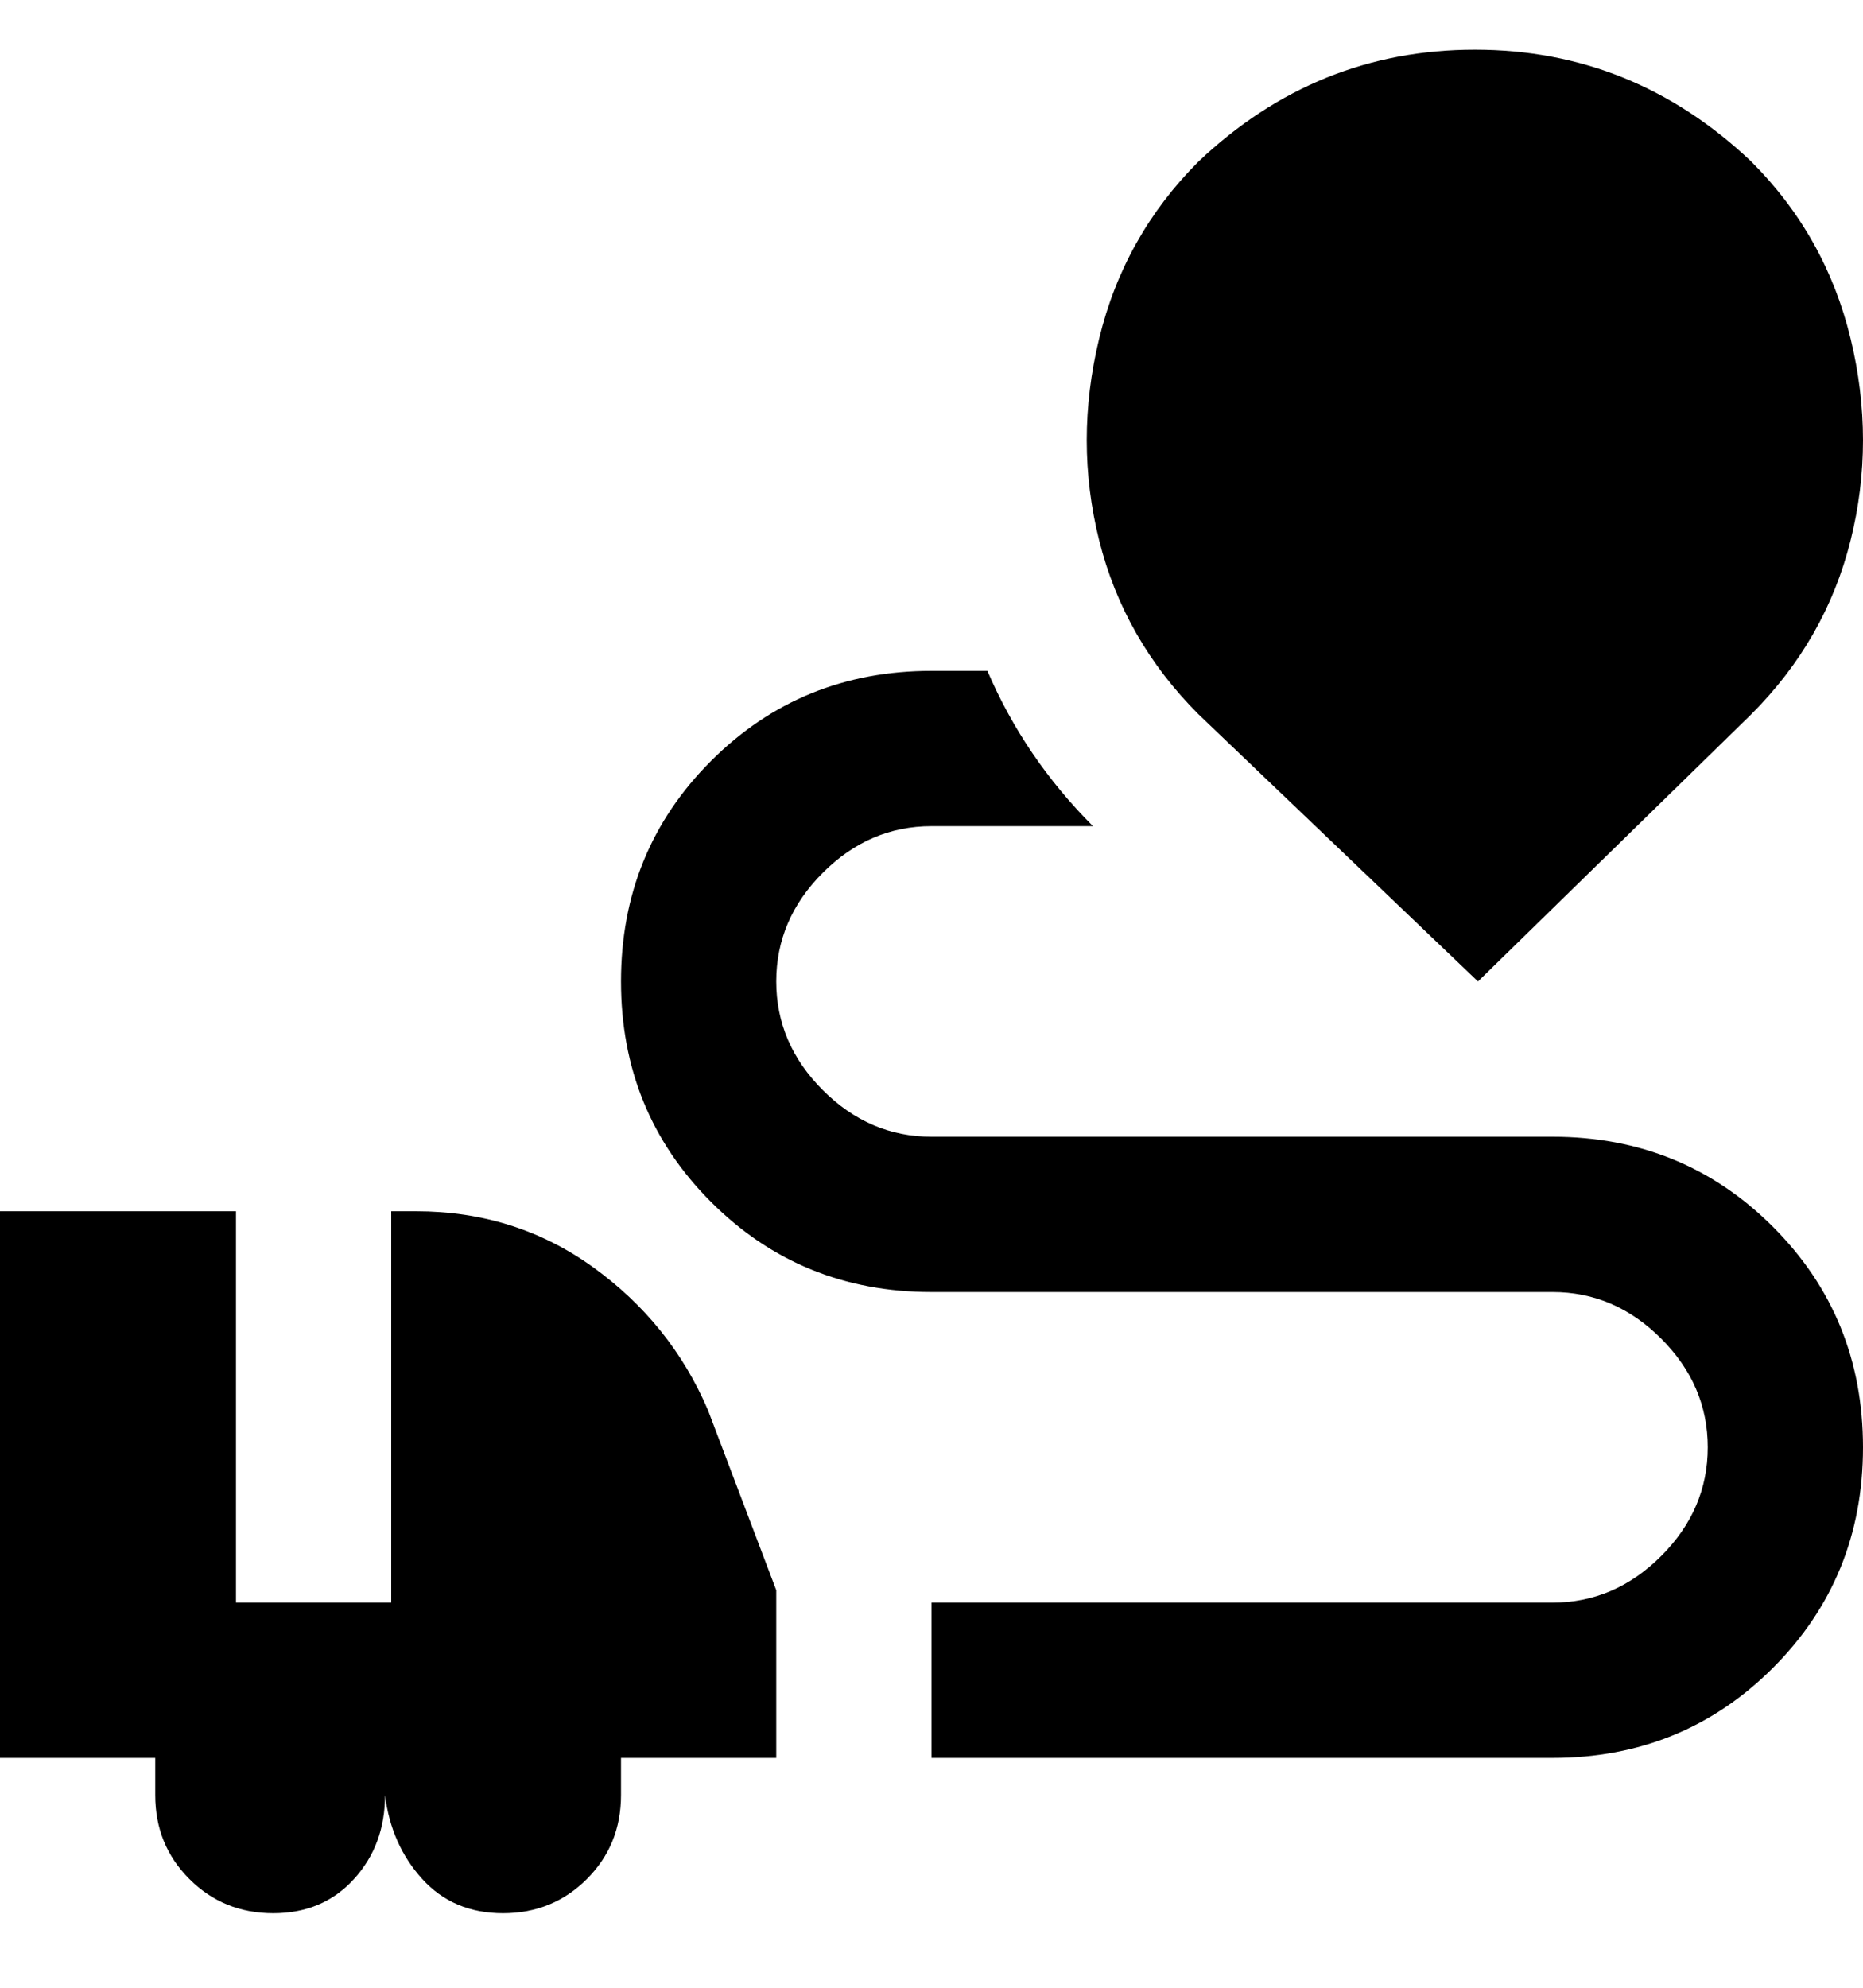 <svg viewBox="0 0 300 320" xmlns="http://www.w3.org/2000/svg"><path d="M193 115q-12-12-16-28t0-32.5Q181 38 193 26q19-18 44.5-18T282 26q12 12 16 28.5t0 32.5q-4 16-16 28l-44 43-45-43zm57 68H150q-10 0-17.5-7.5T125 158q0-10 7.5-17.5T150 133h26q-11-11-17-25h-9q-21 0-35.5 14.5T100 158q0 21 14.5 35.5T150 208h100q10 0 17.5 7.5T275 233q0 10-7.5 17.5T250 258H150v25h100q21 0 35.5-14.5T300 233q0-21-14.5-35.5T250 183zM67 195h-4v63H38v-63H0v88h25v6q0 8 5.5 13.5T44 308q8 0 13-5.5t5-13.5q1 8 6 13.5t13 5.5q8 0 13.5-5.5T100 289v-6h25v-27l-11-29q-6-14-18.5-23T67 195z"/></svg>